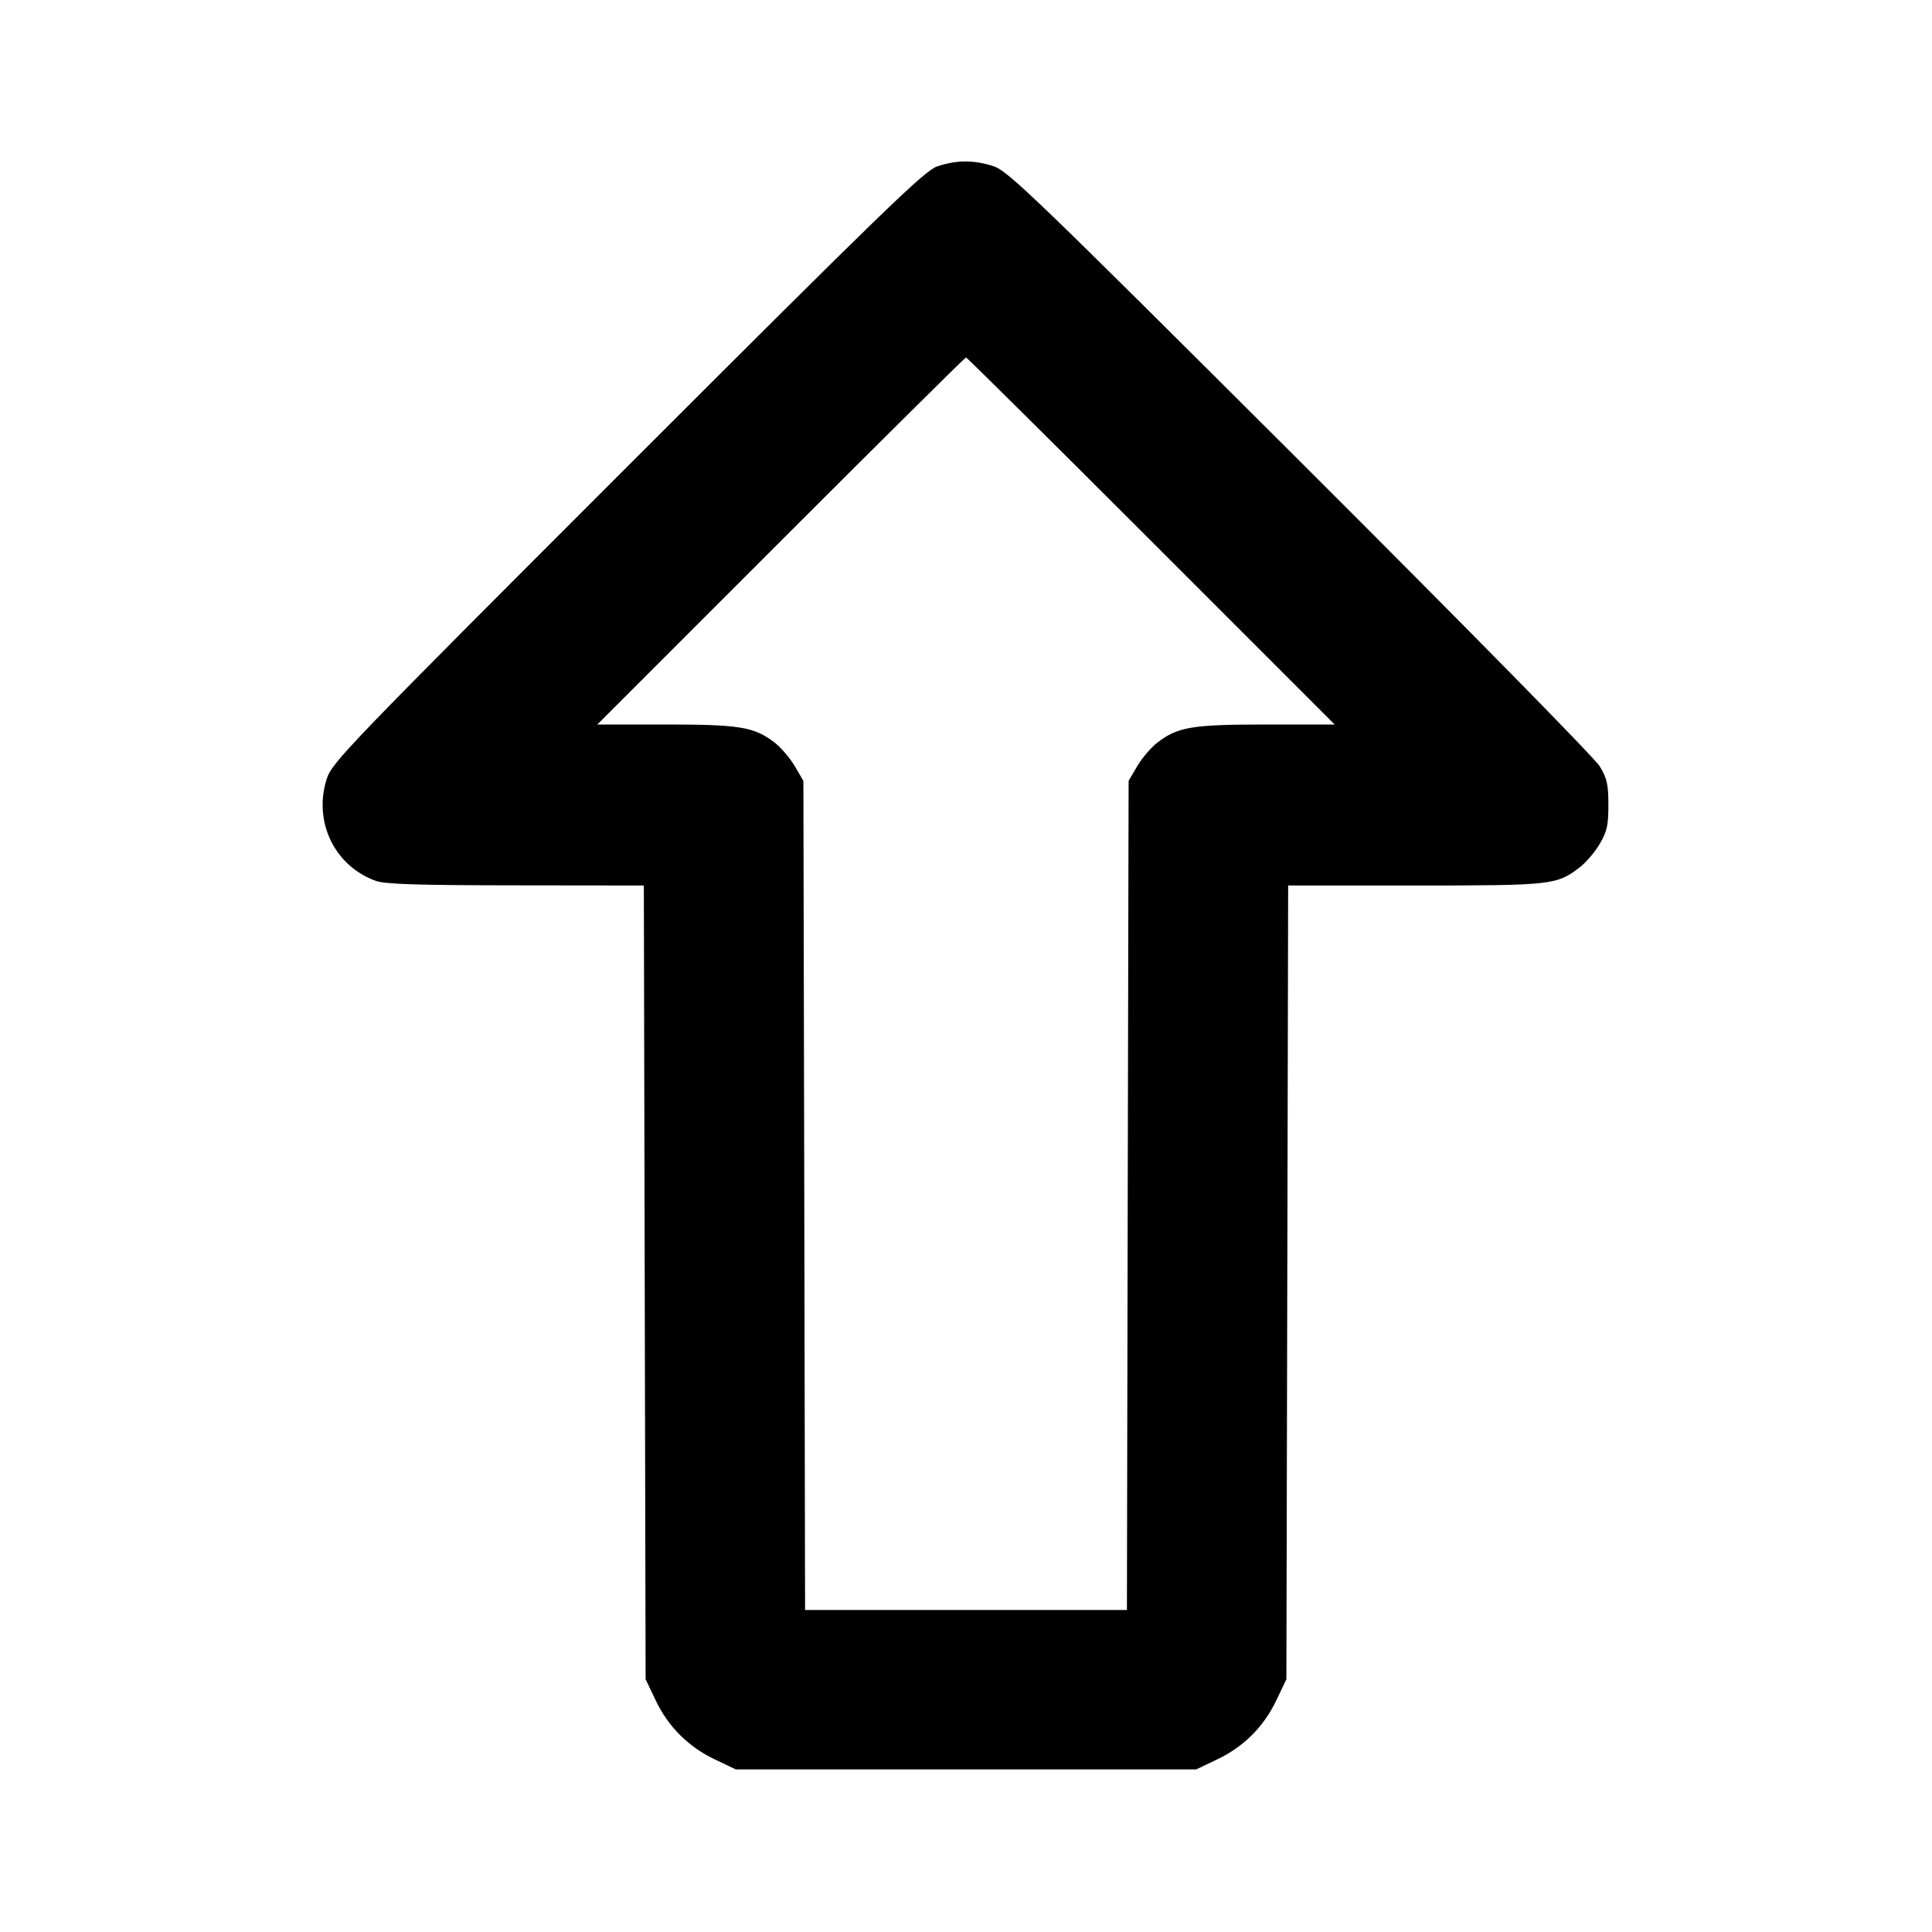 <svg width="24" height="24" viewBox="0 0 24 24" fill="none" xmlns="http://www.w3.org/2000/svg"><path d="M11.640 2.068 C 11.484 2.121,10.980 2.609,7.794 5.795 C 4.298 9.291,4.126 9.470,4.059 9.675 C 3.889 10.206,4.155 10.759,4.670 10.943 C 4.785 10.984,5.187 10.997,6.409 10.998 L 7.998 11.000 8.009 15.930 L 8.020 20.860 8.144 21.120 C 8.301 21.450,8.550 21.699,8.880 21.856 L 9.140 21.980 12.000 21.980 L 14.860 21.980 15.120 21.856 C 15.450 21.699,15.699 21.450,15.856 21.120 L 15.980 20.860 15.991 15.930 L 16.002 11.000 17.576 11.000 C 19.283 11.000,19.336 10.994,19.623 10.775 C 19.700 10.716,19.813 10.585,19.872 10.484 C 19.963 10.328,19.980 10.254,19.980 10.000 C 19.980 9.746,19.964 9.672,19.873 9.520 C 19.811 9.417,18.229 7.807,16.153 5.735 C 12.851 2.441,12.523 2.125,12.343 2.065 C 12.102 1.986,11.878 1.986,11.640 2.068 M14.300 6.720 L 16.580 9.000 15.736 9.000 C 14.812 9.000,14.634 9.029,14.382 9.221 C 14.302 9.282,14.187 9.415,14.128 9.516 L 14.020 9.700 14.009 14.850 L 13.999 20.000 12.000 20.000 L 10.001 20.000 9.991 14.850 L 9.980 9.700 9.872 9.516 C 9.813 9.415,9.698 9.282,9.618 9.221 C 9.366 9.029,9.188 9.000,8.264 9.000 L 7.420 9.000 9.700 6.720 C 10.954 5.466,11.989 4.440,12.000 4.440 C 12.011 4.440,13.046 5.466,14.300 6.720 " stroke="none" fill-rule="evenodd" fill="black"></path></svg>